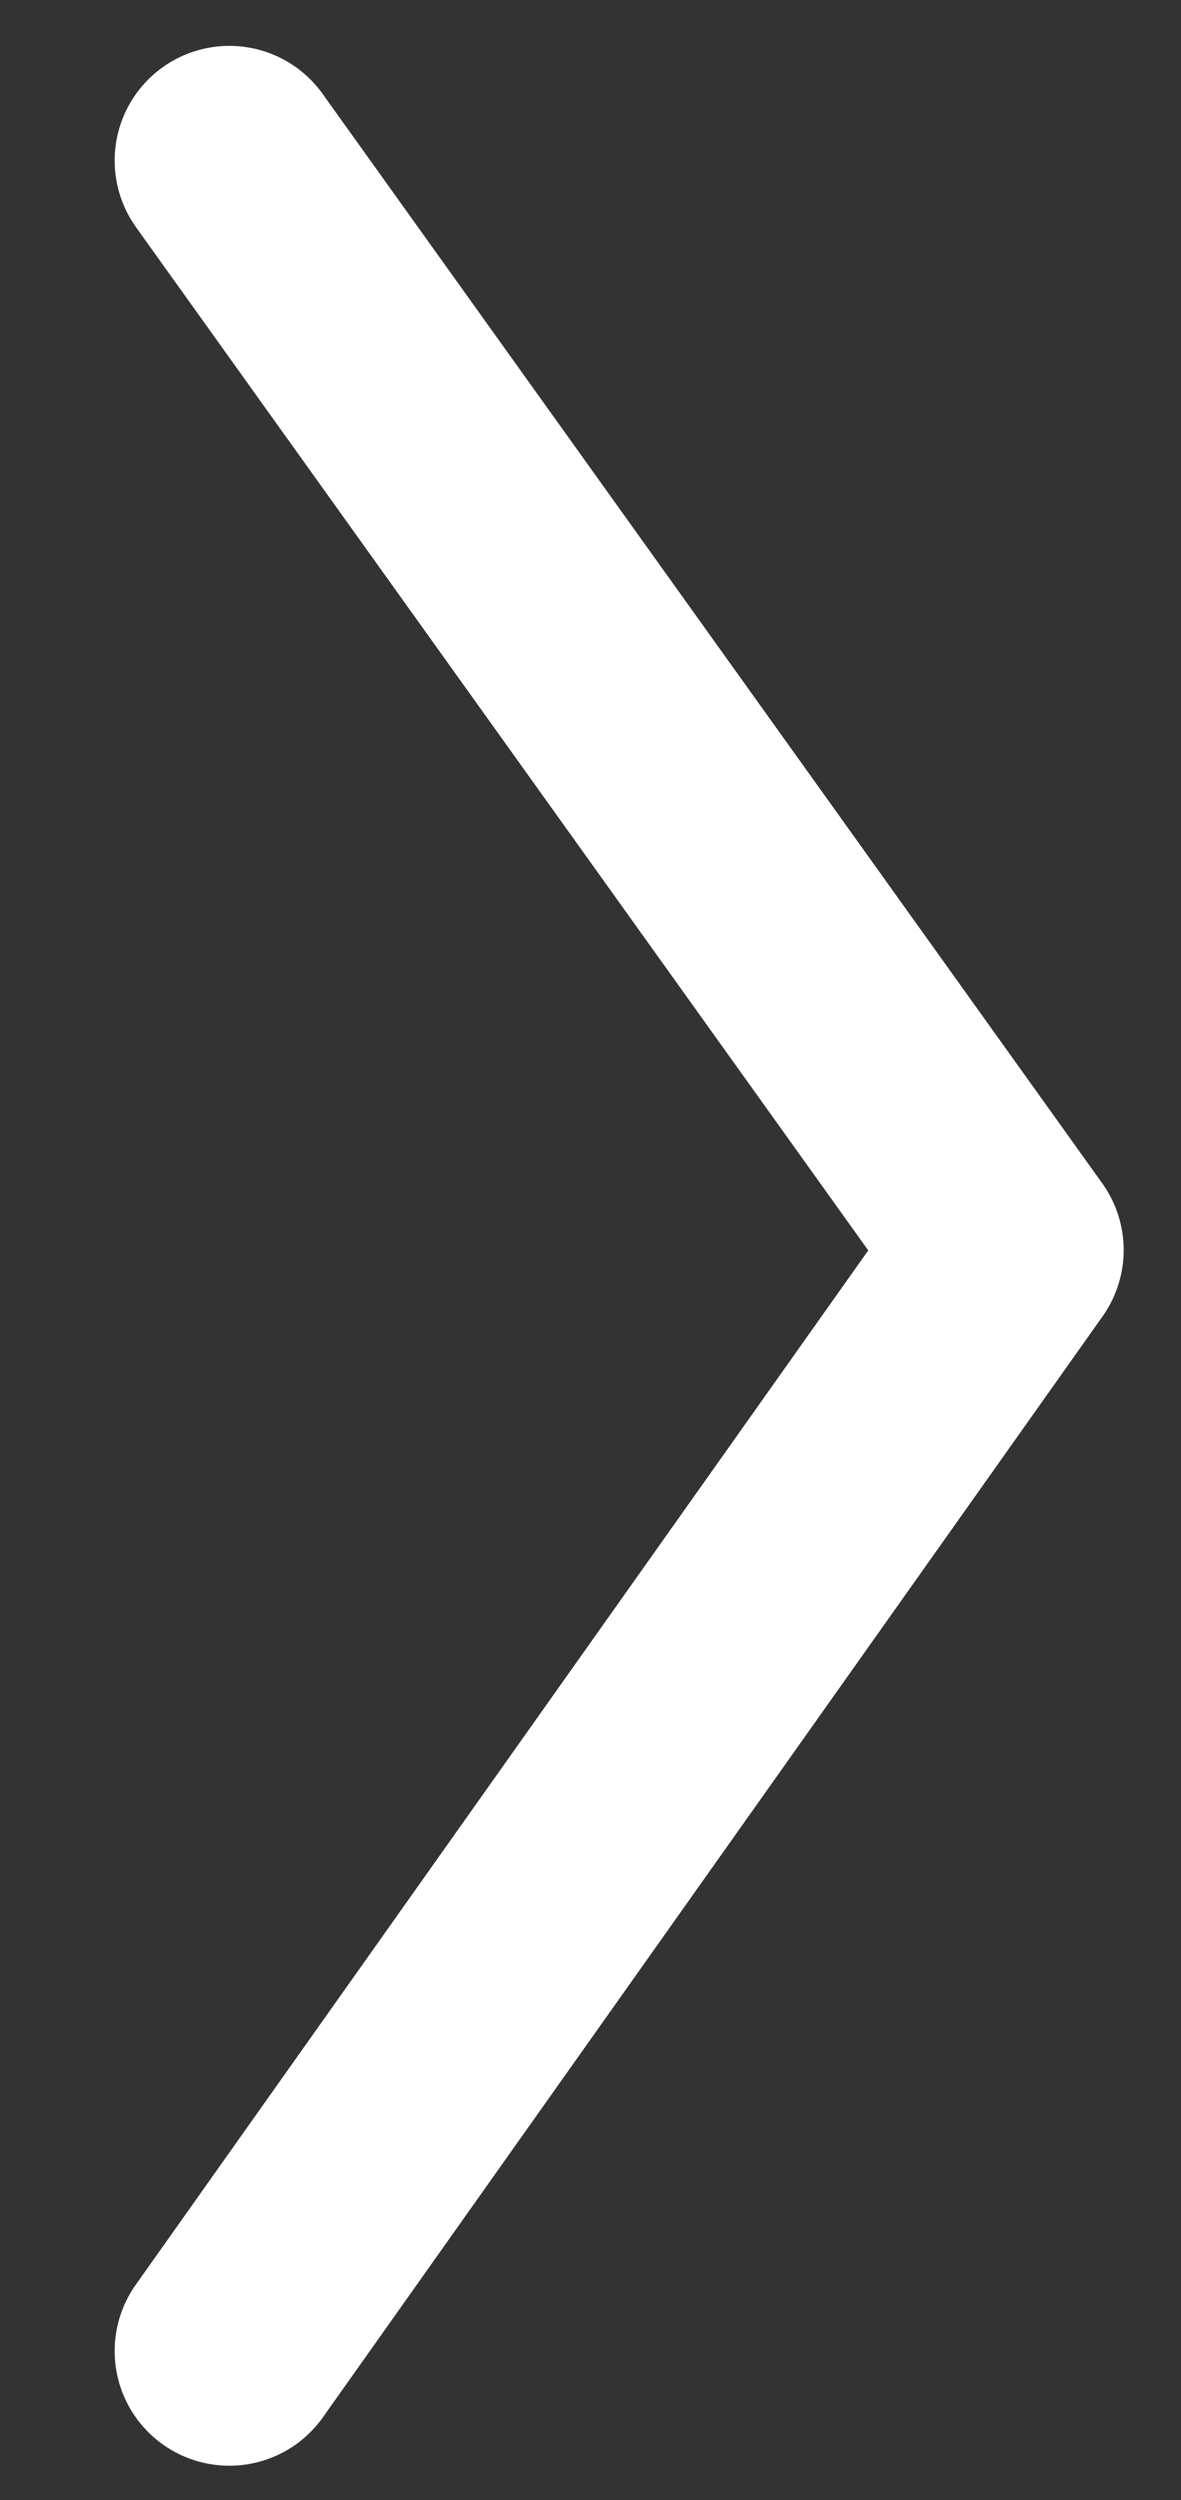 <?xml version="1.0" encoding="utf-8"?>
<!-- Generator: Adobe Illustrator 21.0.1, SVG Export Plug-In . SVG Version: 6.00 Build 0)  -->
<svg version="1.1" id="_x31_" xmlns="http://www.w3.org/2000/svg" xmlns:xlink="http://www.w3.org/1999/xlink" x="0px" y="0px"
	 width="10.3px" height="21.8px" viewBox="0 0 10.3 21.8" style="enable-background:new 0 0 10.3 21.8;" xml:space="preserve">
<rect x="0" y="0" width="10.3" height="21.8" fill="#333333" stroke="none"/>
<style type="text/css">
	.st0{fill:none;stroke:#FFFFFF;stroke-width:2;stroke-linecap:round;stroke-linejoin:round;stroke-miterlimit:22.926;}
</style>
<polyline class="st0" points="2,20.5 8.8,10.9 2,1.4 "/>
</svg>
